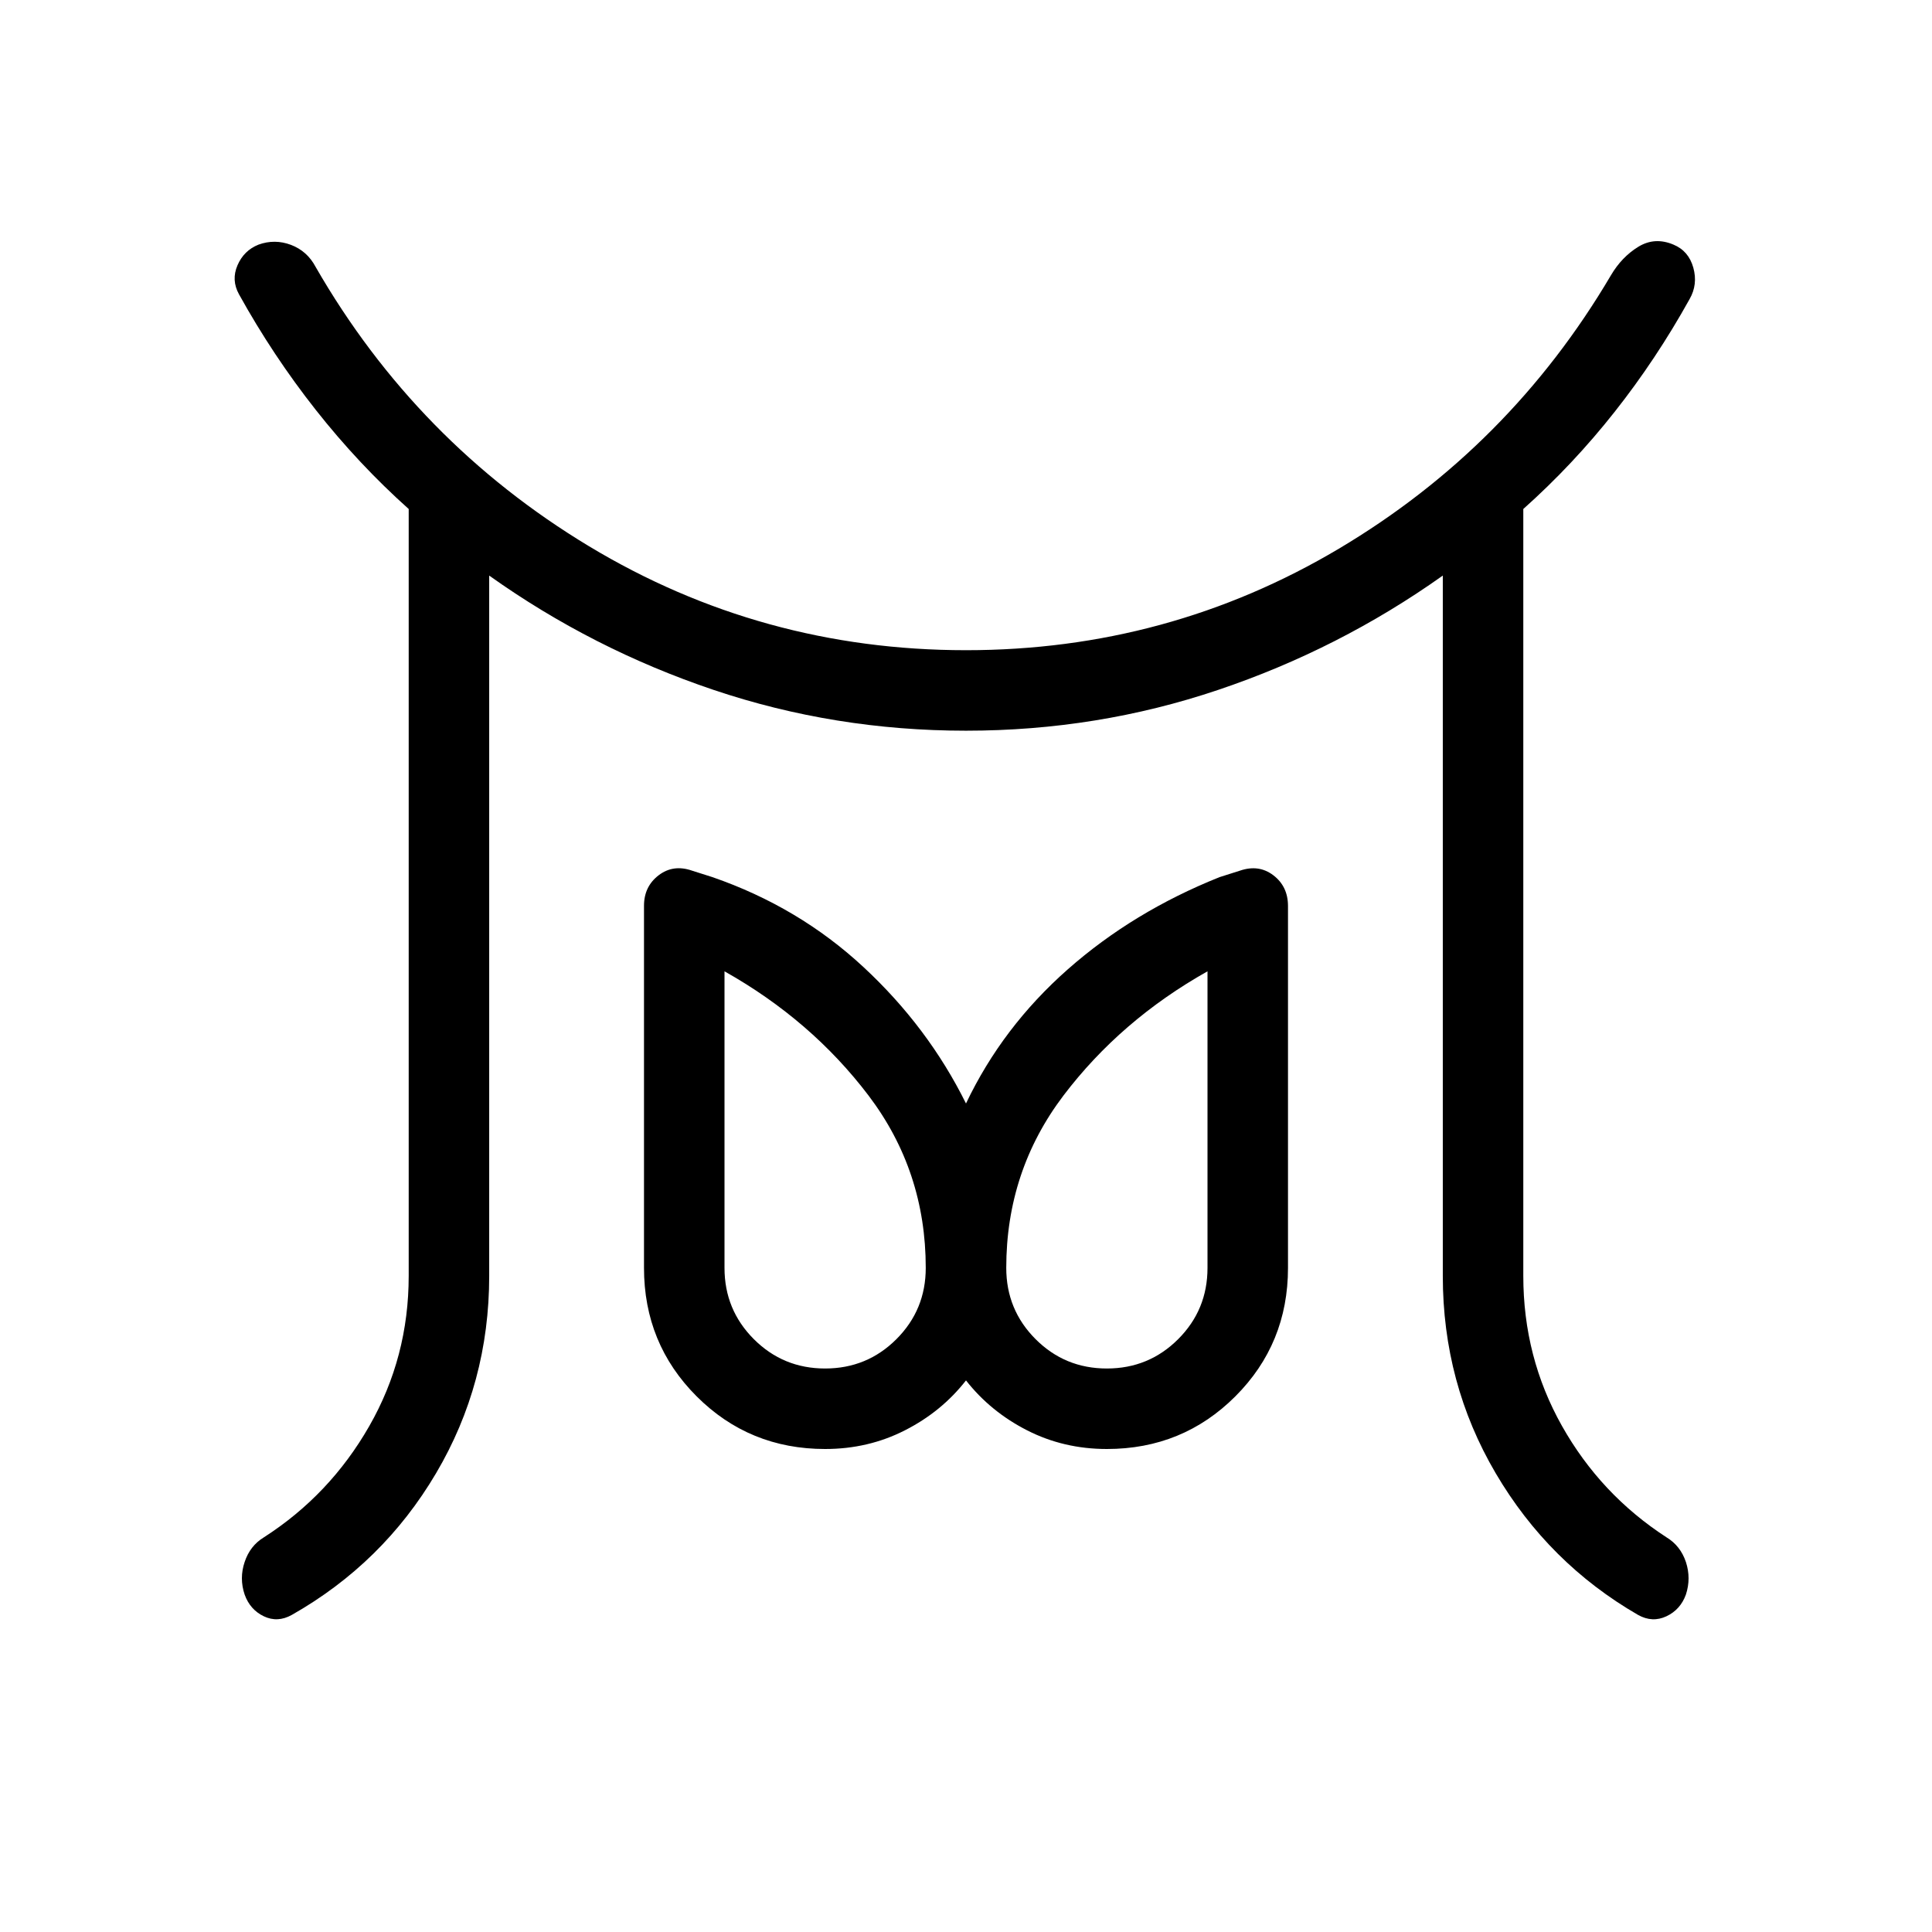 <svg xmlns="http://www.w3.org/2000/svg" width="1em" height="1em" viewBox="0 0 24 24"><path fill="currentColor" d="M10.25 17q.521 0 .886-.365q.364-.364.364-.885q0-1.202-.71-2.14q-.711-.937-1.79-1.544v3.684q0 .521.365.886q.364.364.885.364m3.5 0q.521 0 .886-.365q.364-.364.364-.885v-3.684q-1.079.607-1.79 1.544q-.71.938-.71 2.14q0 .521.365.886q.364.364.885.364m-8.673-1.15V6.323q-.623-.557-1.155-1.232t-.953-1.435q-.098-.177-.019-.36q.079-.184.261-.257q.202-.073.404.003q.202.077.306.274q1.252 2.176 3.395 3.469Q9.46 8.077 12 8.077q2.51 0 4.632-1.261q2.122-1.262 3.38-3.397q.134-.227.339-.353t.438-.027q.188.078.246.286t-.046.39q-.416.749-.932 1.402q-.516.654-1.134 1.206v9.527q0 1.01.48 1.863t1.3 1.385q.172.104.24.306q.066.202 0 .404q-.068.188-.242.27t-.351-.016q-1.113-.643-1.77-1.761t-.657-2.451v-8.7q-1.287.914-2.79 1.42q-1.502.507-3.133.507T8.864 8.57T6.077 7.15v8.7q0 1.333-.66 2.451t-1.792 1.76q-.177.099-.348.017t-.238-.27q-.068-.202 0-.404q.067-.202.238-.306q.821-.527 1.31-1.382q.49-.856.49-1.866M10.25 18q-.942 0-1.596-.654T8 15.75v-4.498q0-.24.182-.379t.416-.057l.252.08q1.073.371 1.876 1.117q.803.745 1.274 1.695q.452-.95 1.265-1.667q.812-.716 1.885-1.145l.252-.08q.235-.081.416.057t.182.379v4.498q0 .942-.654 1.596T13.75 18q-.537 0-.991-.232q-.455-.232-.759-.62q-.304.389-.759.62q-.454.232-.991.232m0-2.25"/></svg>